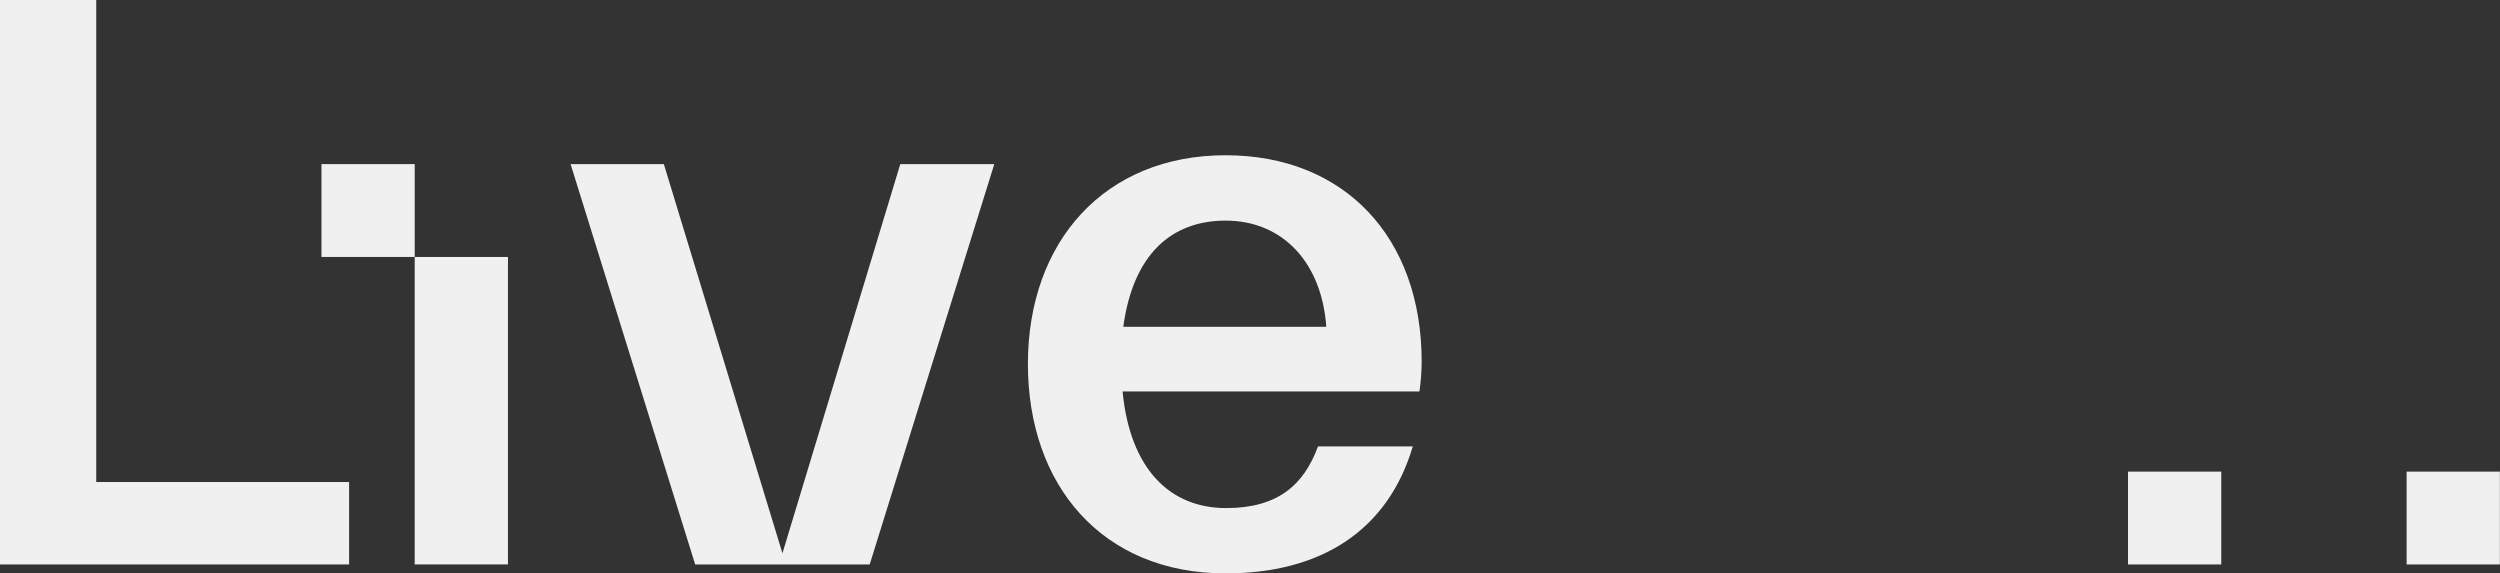 <?xml version="1.0" encoding="UTF-8" standalone="no"?>
<!DOCTYPE svg PUBLIC "-//W3C//DTD SVG 1.1//EN" "http://www.w3.org/Graphics/SVG/1.1/DTD/svg11.dtd">
<svg width="100%" height="100%" viewBox="0 0 654 150" version="1.1" xmlns="http://www.w3.org/2000/svg" xmlns:xlink="http://www.w3.org/1999/xlink" xml:space="preserve" xmlns:serif="http://www.serif.com/" style="fill-rule:evenodd;clip-rule:evenodd;stroke-linejoin:round;stroke-miterlimit:2;">
    <rect x="0" y="0" width="654" height="150" fill="#333333" stroke="none"/>
    <path d="M25.174,0L0,0L0,147.663L91.324,147.663L91.324,126.097L25.174,126.097L25.174,0Z" style="fill:rgb(240,240,240);fill-rule:nonzero;"/>
    <rect x="108.485" y="67.222" width="24.393" height="80.434" style="fill:rgb(240,240,240);fill-rule:nonzero;"/>
    <path d="M204.685,144.742L173.659,42.932L149.267,42.932L181.855,147.658L227.514,147.658L260.103,42.932L235.514,42.932L204.685,144.742Z" style="fill:rgb(240,240,240);fill-rule:nonzero;"/>
    <path d="M320.616,40.612C289,40.612 268.902,63.152 268.902,95.208C268.902,127.074 288.415,150 320.616,150C345.199,150 362.958,139.119 369.592,116.774L344.788,116.774C341.084,126.878 334.248,132.912 320.784,132.912C305.954,132.912 295.616,122.613 293.665,102.412L371.328,102.412C371.699,99.837 371.893,97.239 371.907,94.637C371.913,61.982 351.619,40.612 320.616,40.612ZM293.856,85.491C296.397,66.65 306.348,57.712 320.616,57.712C335.637,57.712 345.784,68.783 346.959,85.491L293.856,85.491Z" style="fill:rgb(240,240,240);fill-rule:nonzero;"/>
    <rect x="84.096" y="42.932" width="24.392" height="24.287" style="fill:rgb(240,240,240);fill-rule:nonzero;"/>
    <rect x="556.688" y="123.375" width="24.393" height="24.287" style="fill:rgb(240,240,240);fill-rule:nonzero;"/>
    <rect x="629.573" y="123.375" width="24.393" height="24.287" style="fill:rgb(240,240,240);fill-rule:nonzero;"/>
</svg>
